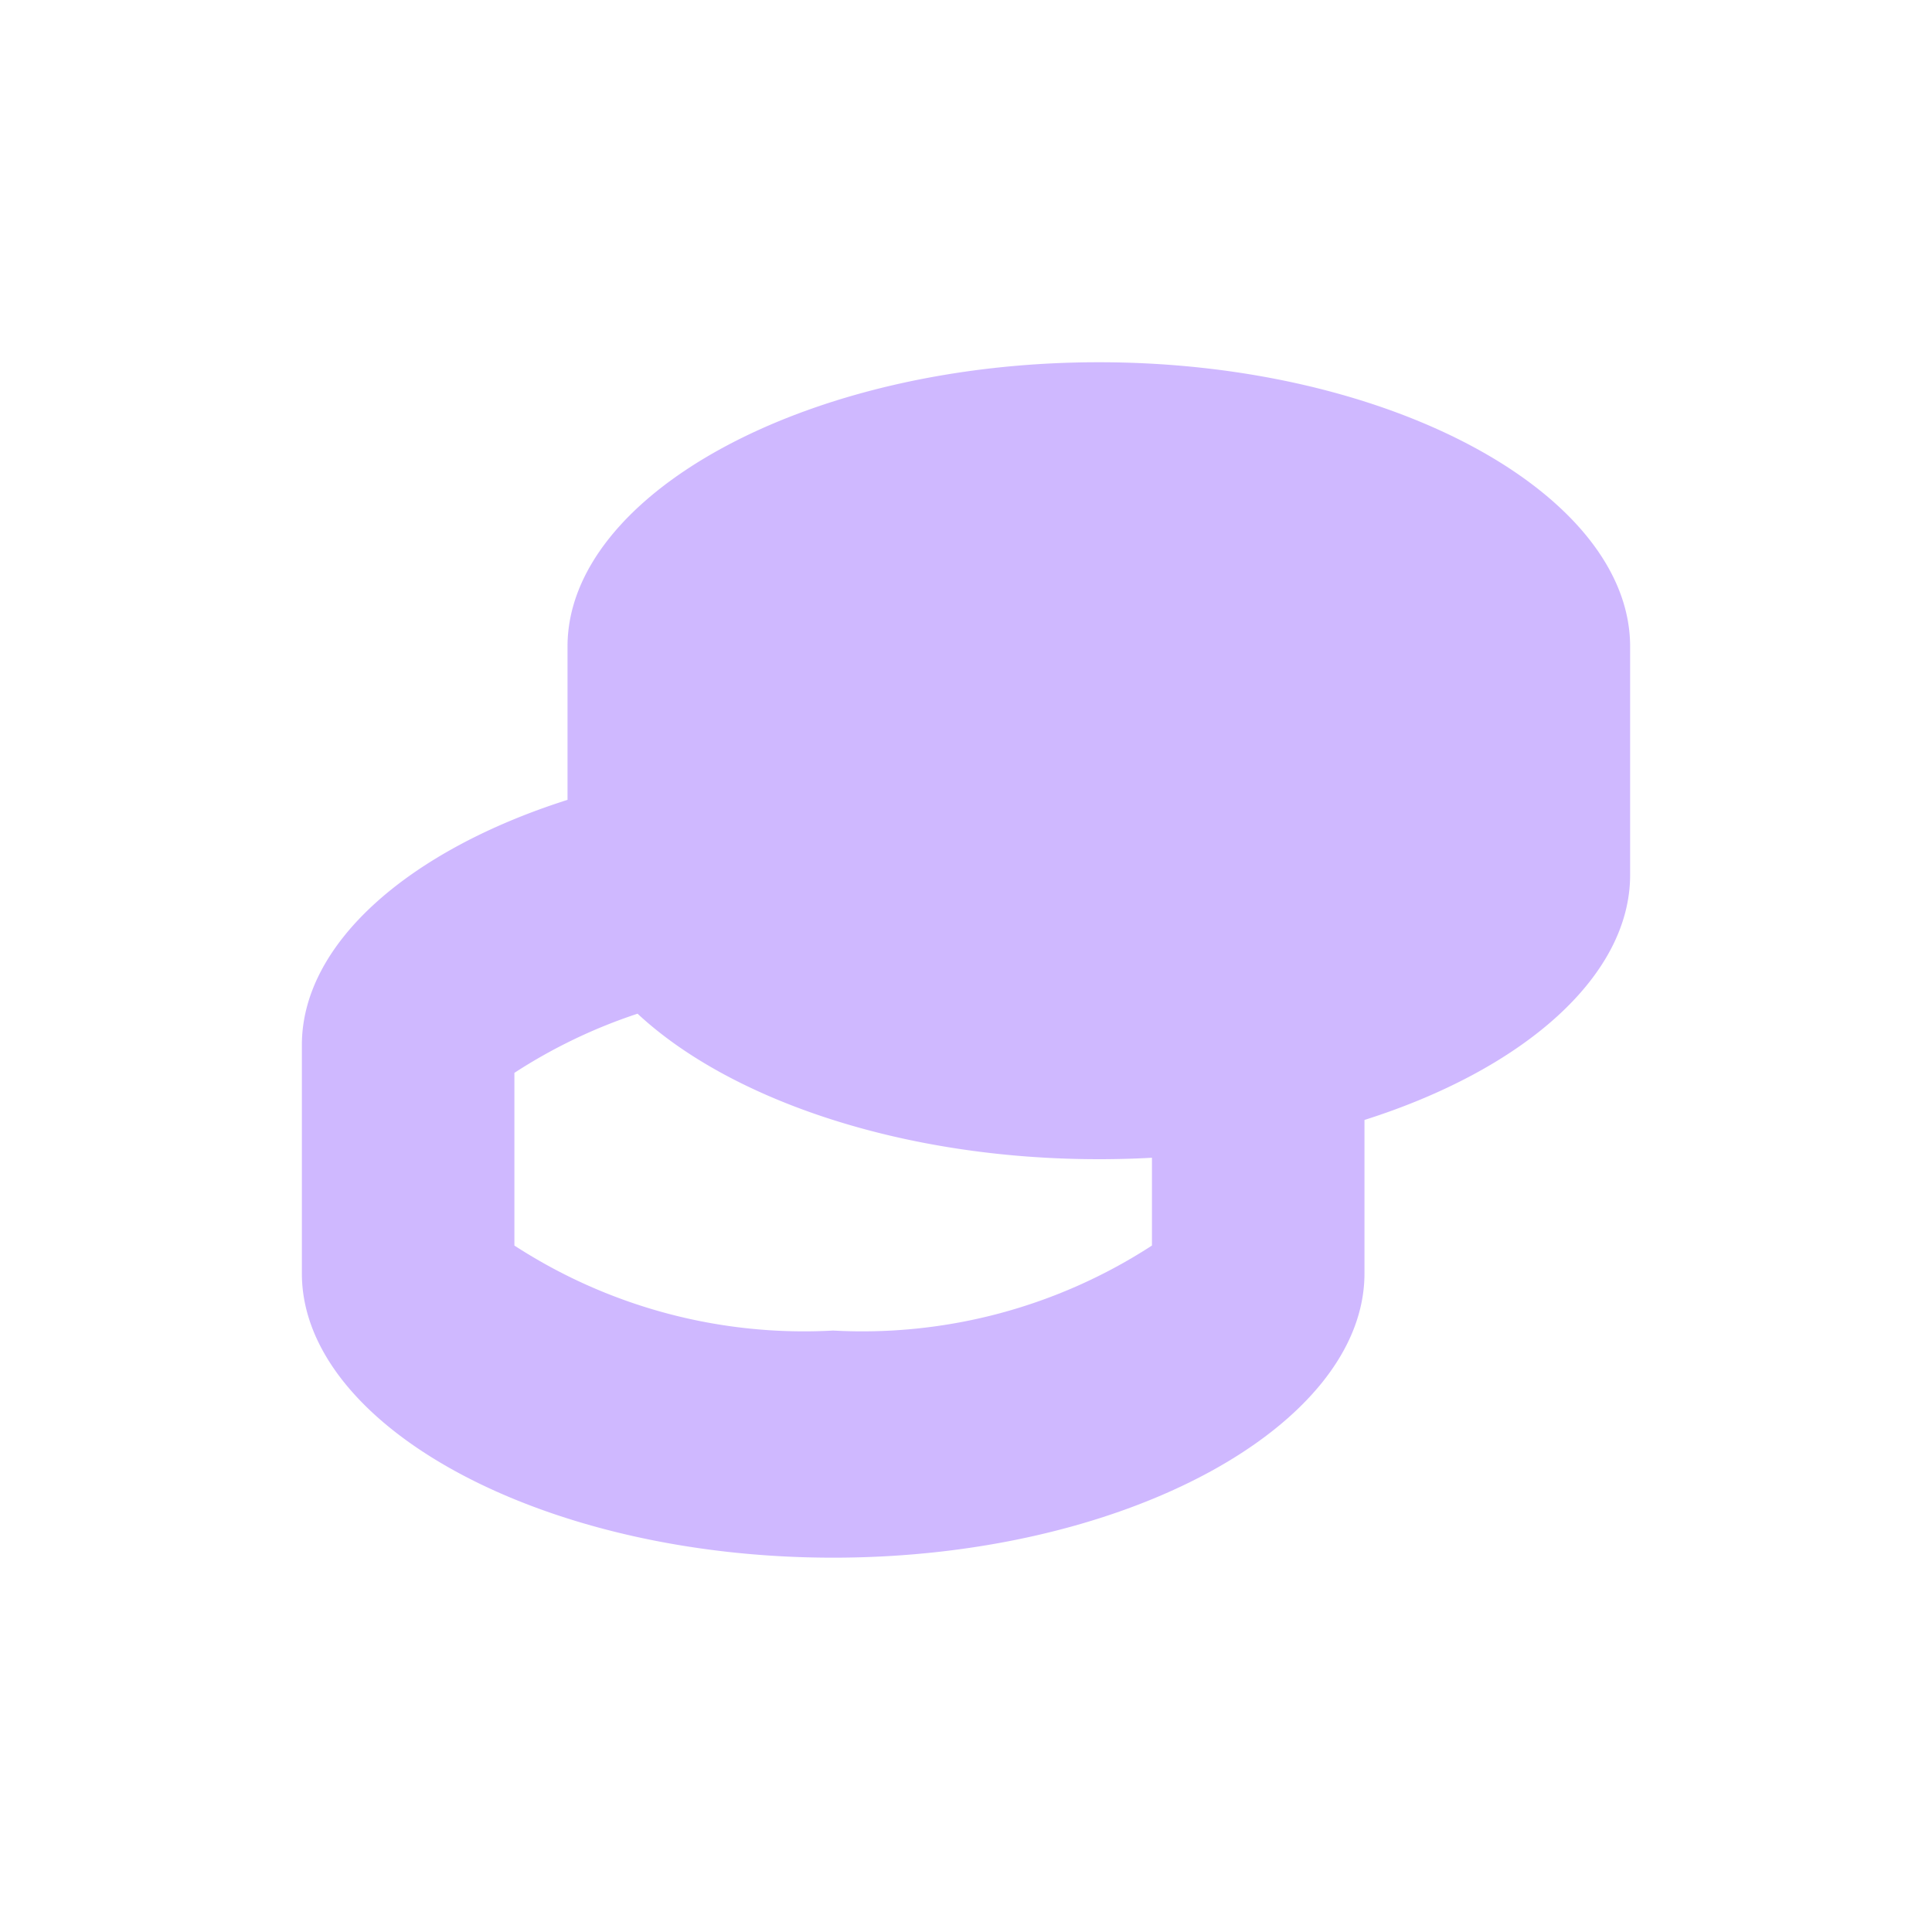 <svg xmlns="http://www.w3.org/2000/svg" width="16" height="16" fill="none" class="child:fill-red-25" data-sentry-element="CoinPurple" data-sentry-source-file="post-game.tsx"><path fill="#A073FF" fill-opacity="0.5" fill-rule="evenodd" d="M11.3 9.275c1.315-.417 2.2-1.188 2.2-2.029V5.354C13.5 4.1 11.531 3 9.1 3S4.7 4.1 4.7 5.354v1.27c-1.315.418-2.2 1.19-2.2 2.03v1.892C2.5 11.8 4.469 12.9 6.9 12.9s4.4-1.1 4.4-2.354zm-6.02-.88C6.04 9.103 7.466 9.6 9.1 9.6q.223 0 .44-.012v.727a4.4 4.4 0 0 1-2.64.704 4.4 4.4 0 0 1-2.64-.704v-1.43a4.4 4.4 0 0 1 1.02-.49" clip-rule="evenodd"></path></svg>